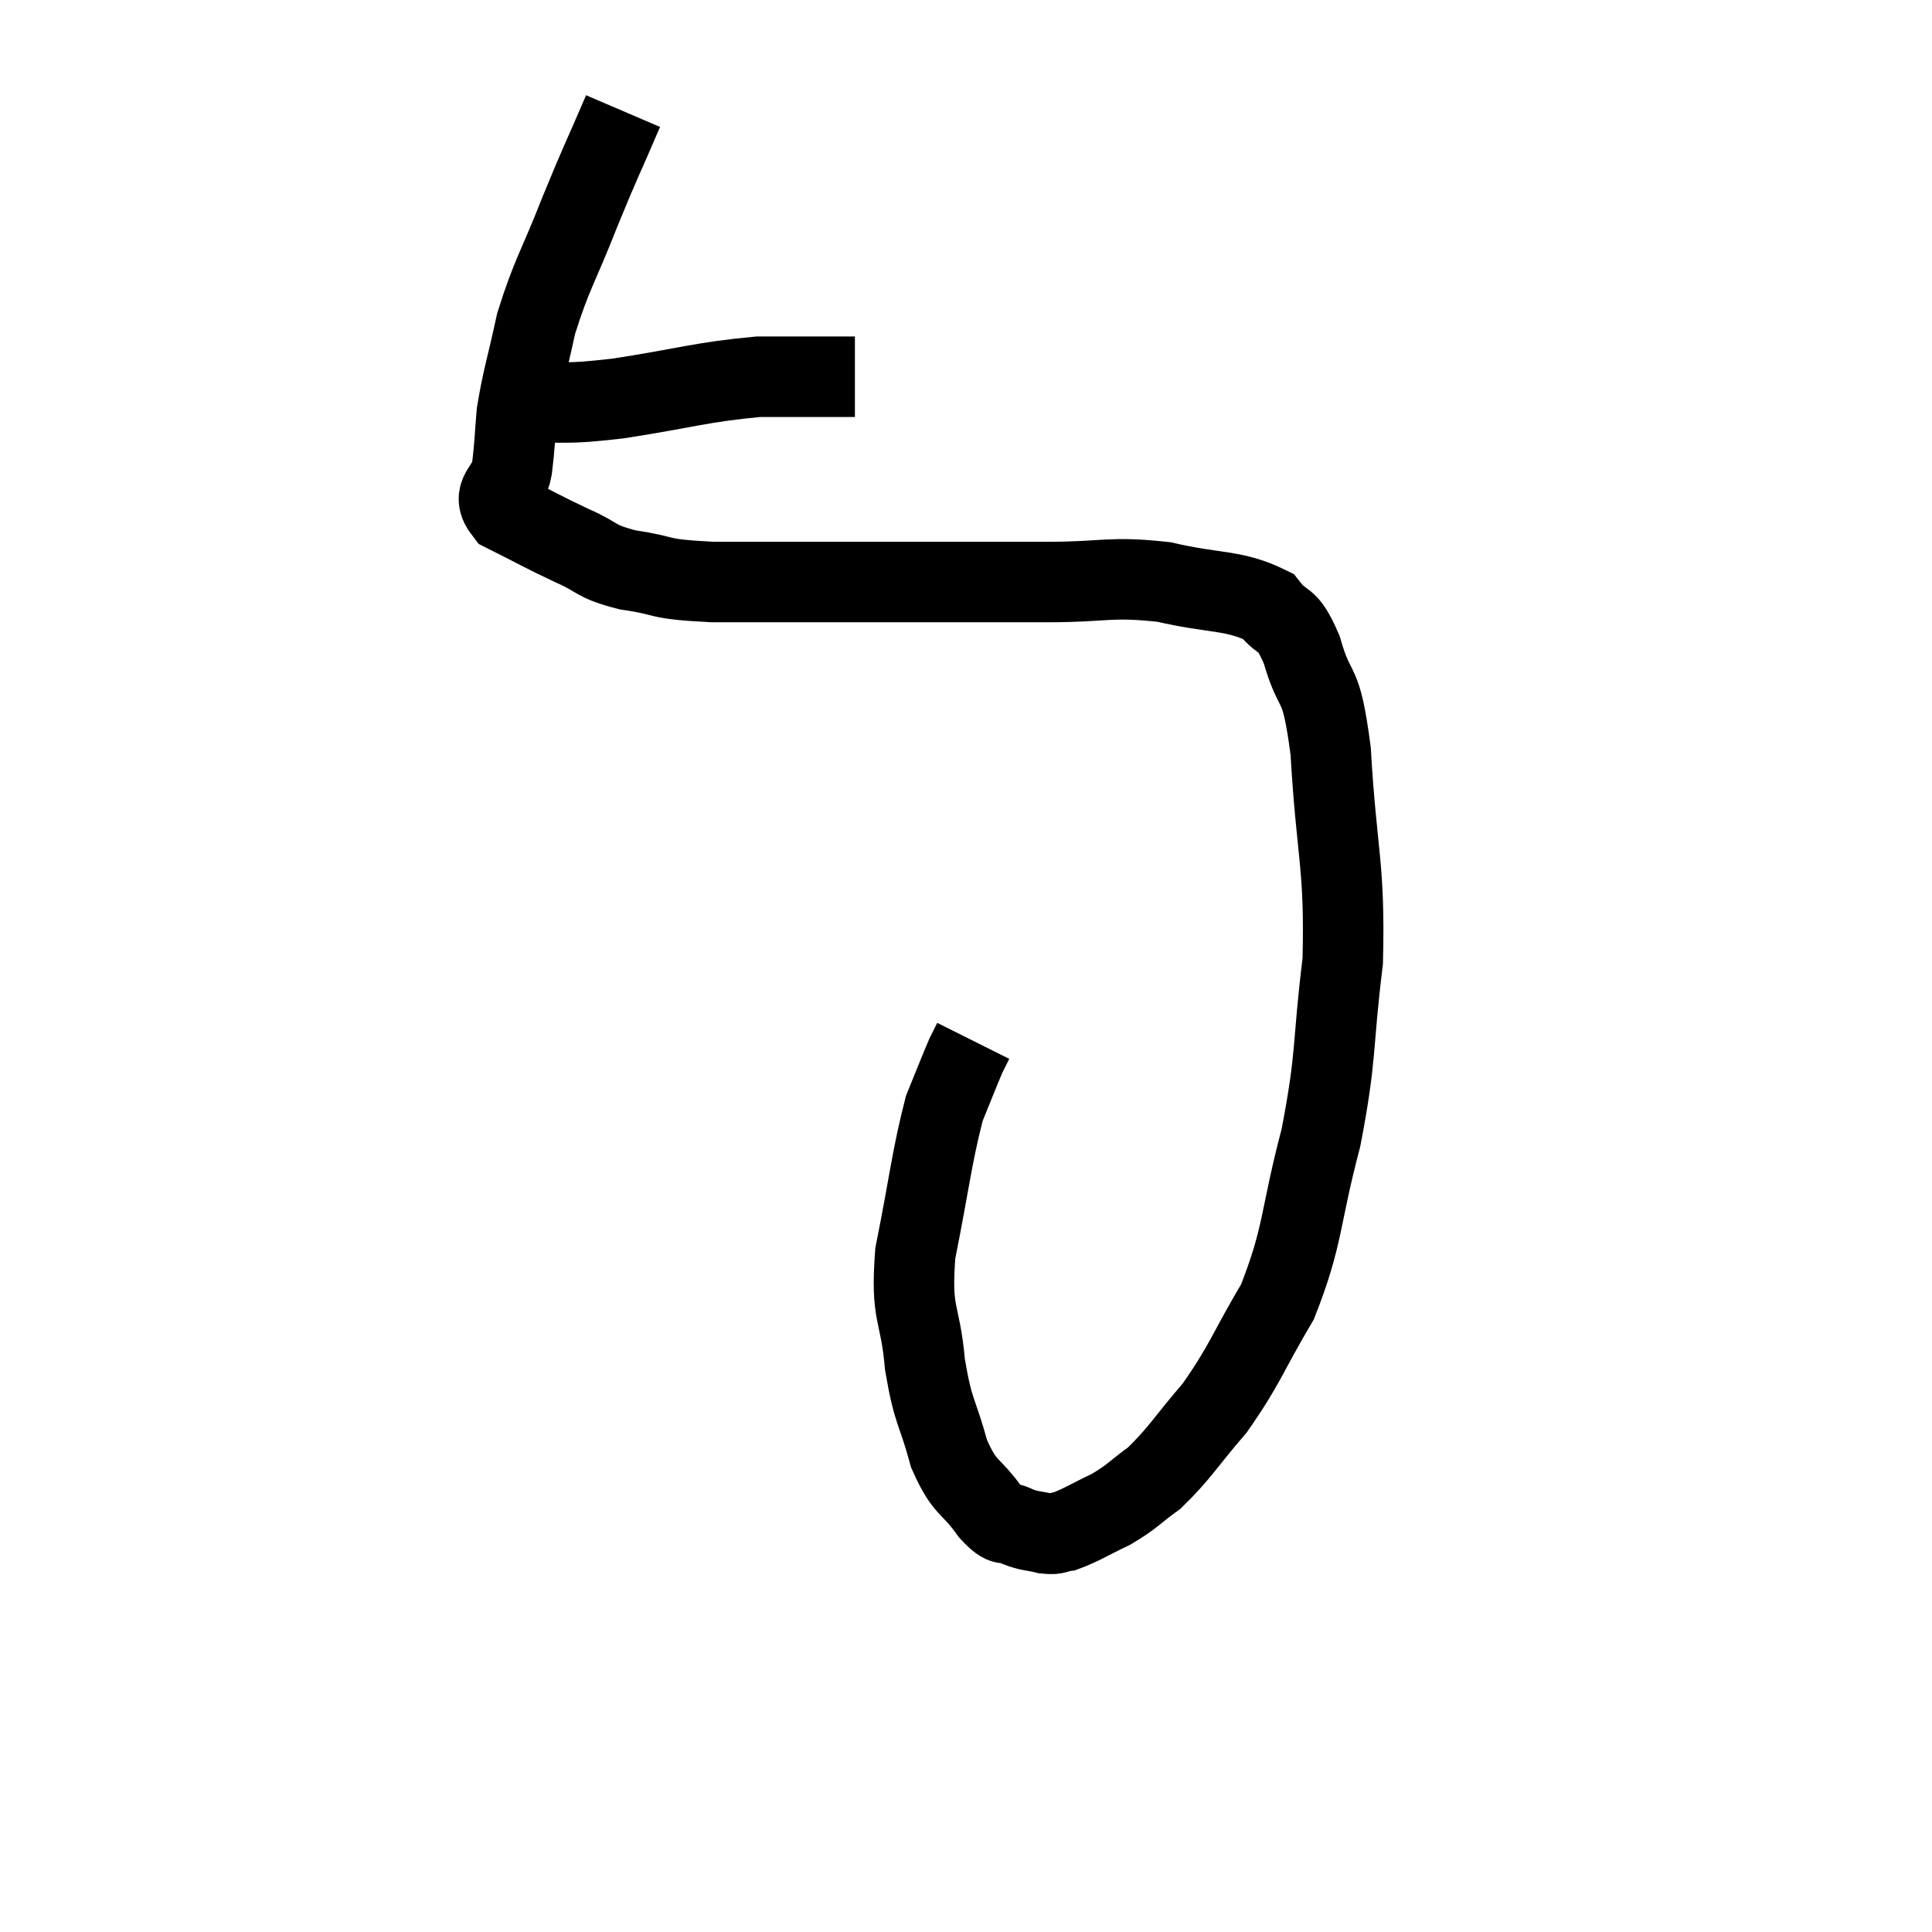 <svg width="48" height="48" viewBox="0 0 48 48" xmlns="http://www.w3.org/2000/svg"><path d="M 13.08 10.02 C 14.22 9.96, 13.92 10.065, 15.36 9.9 C 17.1 9.63, 17.4 9.495, 18.84 9.36 C 19.98 9.36, 20.52 9.36, 21.12 9.36 L 21.24 9.36" fill="none" stroke="black" stroke-width="2"></path><path d="M 15.48 2.76 C 14.94 4.02, 14.94 3.96, 14.4 5.28 C 13.86 6.66, 13.71 6.795, 13.32 8.04 C 13.08 9.15, 12.99 9.36, 12.84 10.26 C 12.78 10.95, 12.795 11.025, 12.72 11.64 C 12.63 12.18, 12.165 12.24, 12.54 12.72 C 13.38 13.14, 13.455 13.2, 14.22 13.56 C 14.91 13.86, 14.73 13.935, 15.6 14.16 C 16.65 14.31, 16.215 14.385, 17.7 14.46 C 19.62 14.46, 19.455 14.46, 21.54 14.46 C 23.79 14.46, 24.195 14.46, 26.04 14.46 C 27.48 14.46, 27.555 14.31, 28.92 14.46 C 30.21 14.76, 30.645 14.64, 31.5 15.06 C 31.92 15.6, 31.95 15.24, 32.34 16.14 C 32.7 17.4, 32.805 16.725, 33.06 18.66 C 33.21 21.27, 33.42 21.48, 33.36 23.88 C 33.09 26.07, 33.225 26.145, 32.82 28.26 C 32.28 30.3, 32.4 30.66, 31.74 32.34 C 30.96 33.66, 30.945 33.885, 30.18 34.98 C 29.43 35.85, 29.325 36.09, 28.68 36.72 C 28.14 37.11, 28.155 37.17, 27.6 37.5 C 27.03 37.77, 26.865 37.89, 26.46 38.04 C 26.22 38.07, 26.28 38.13, 25.98 38.1 C 25.62 38.01, 25.605 38.055, 25.26 37.92 C 24.93 37.74, 25.02 38.01, 24.6 37.56 C 24.09 36.84, 23.985 37.035, 23.58 36.12 C 23.28 35.01, 23.19 35.145, 22.98 33.9 C 22.86 32.52, 22.62 32.73, 22.74 31.14 C 23.1 29.34, 23.145 28.77, 23.46 27.54 C 23.73 26.88, 23.82 26.64, 24 26.22 L 24.18 25.86" fill="none" stroke="black" stroke-width="2"></path></svg>